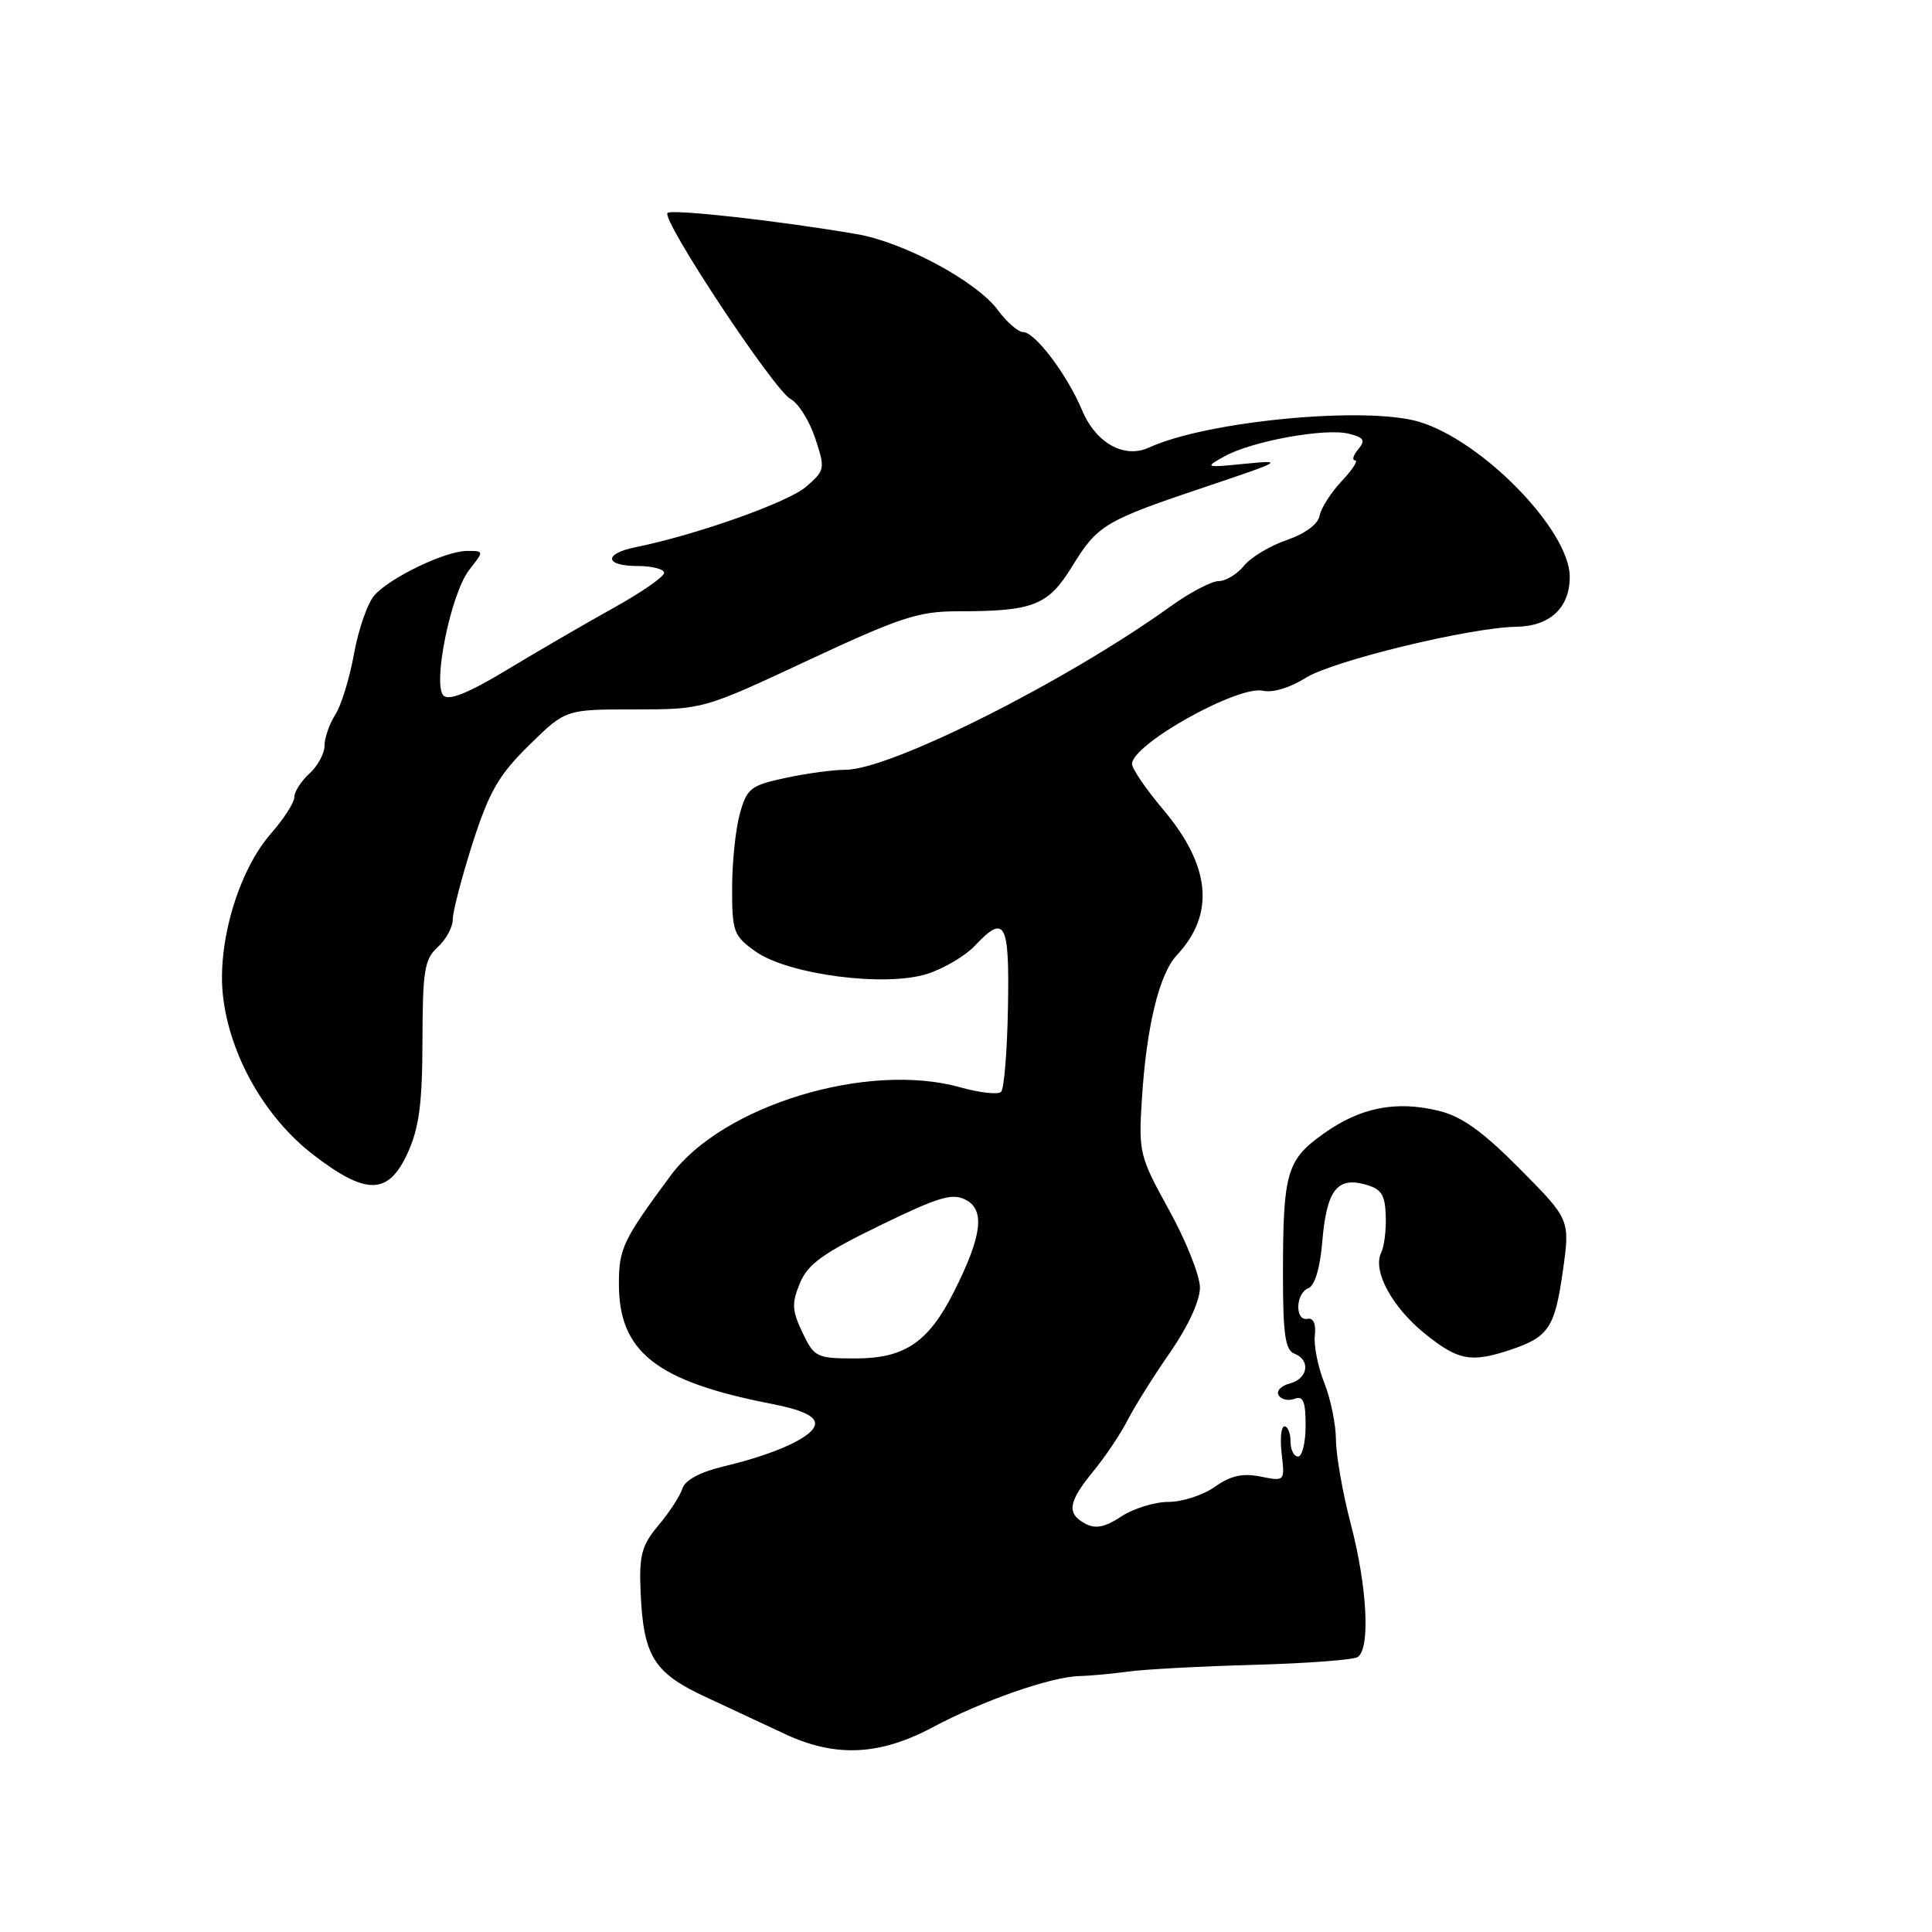 <?xml version="1.0" encoding="UTF-8" standalone="no"?>
<!DOCTYPE svg PUBLIC "-//W3C//DTD SVG 1.1//EN" "http://www.w3.org/Graphics/SVG/1.1/DTD/svg11.dtd" >
<svg xmlns="http://www.w3.org/2000/svg" xmlns:xlink="http://www.w3.org/1999/xlink" version="1.1" viewBox="0 0 256 256">
 <g >
 <path fill="currentColor"
d=" M 123.57 228.88 C 130.19 225.35 139.27 222.18 143.00 222.09 C 144.38 222.06 147.30 221.79 149.50 221.49 C 151.70 221.19 159.19 220.79 166.14 220.60 C 173.08 220.41 179.27 219.95 179.89 219.57 C 181.59 218.51 181.18 210.33 179.00 202.00 C 177.92 197.88 177.03 192.82 177.02 190.77 C 177.01 188.72 176.31 185.33 175.47 183.23 C 174.64 181.13 174.07 178.31 174.22 176.96 C 174.40 175.42 174.03 174.59 173.25 174.75 C 171.55 175.09 171.66 171.35 173.37 170.69 C 174.21 170.36 174.91 168.04 175.20 164.64 C 175.76 157.81 177.12 155.94 180.79 156.92 C 183.03 157.52 183.52 158.24 183.62 161.07 C 183.69 162.96 183.42 165.18 183.01 166.00 C 181.84 168.39 184.47 173.24 188.84 176.75 C 193.23 180.28 194.92 180.59 200.10 178.87 C 205.20 177.17 206.02 175.95 207.08 168.46 C 208.05 161.60 208.05 161.60 201.38 154.88 C 196.41 149.87 193.68 147.92 190.61 147.18 C 184.93 145.81 180.23 146.75 175.36 150.23 C 170.47 153.72 170.00 155.37 170.00 169.02 C 170.00 176.78 170.31 178.90 171.50 179.36 C 173.70 180.21 173.33 182.68 170.90 183.32 C 169.74 183.62 169.08 184.33 169.43 184.89 C 169.78 185.45 170.72 185.66 171.53 185.35 C 172.68 184.91 173.00 185.69 173.00 188.89 C 173.00 191.15 172.55 193.00 172.00 193.00 C 171.45 193.00 171.00 192.10 171.00 191.00 C 171.00 189.90 170.64 189.00 170.20 189.00 C 169.76 189.00 169.59 190.64 169.83 192.65 C 170.25 196.29 170.24 196.30 167.02 195.65 C 164.64 195.18 163.06 195.53 160.99 197.00 C 159.45 198.10 156.69 199.00 154.85 199.01 C 153.01 199.01 150.18 199.88 148.57 200.95 C 146.41 202.37 145.16 202.62 143.82 201.90 C 141.30 200.56 141.53 199.02 144.85 194.98 C 146.42 193.07 148.49 189.99 149.43 188.15 C 150.38 186.30 152.92 182.25 155.08 179.15 C 157.42 175.77 159.00 172.34 159.00 170.62 C 159.00 169.04 157.16 164.42 154.92 160.36 C 150.99 153.24 150.86 152.70 151.30 145.73 C 151.90 136.05 153.60 129.06 155.94 126.56 C 161.03 121.12 160.43 114.74 154.12 107.26 C 151.85 104.57 150.00 101.86 150.00 101.23 C 150.00 98.61 164.09 90.75 167.38 91.53 C 168.61 91.83 170.97 91.11 173.00 89.83 C 176.58 87.56 194.76 83.15 200.92 83.05 C 205.38 82.98 208.00 80.54 208.00 76.43 C 208.00 70.30 196.45 58.41 188.04 55.89 C 180.98 53.78 159.89 55.78 152.26 59.30 C 148.96 60.82 145.19 58.71 143.36 54.31 C 141.42 49.67 137.14 44.00 135.57 44.00 C 134.91 44.00 133.41 42.69 132.23 41.10 C 129.41 37.28 119.77 32.09 113.50 31.02 C 103.28 29.26 89.00 27.67 88.45 28.22 C 87.59 29.07 102.55 51.69 104.74 52.86 C 105.79 53.42 107.26 55.76 108.02 58.07 C 109.36 62.13 109.33 62.32 106.78 64.52 C 104.38 66.58 92.21 70.89 84.25 72.50 C 79.93 73.37 80.10 75.00 84.50 75.00 C 86.42 75.00 88.00 75.41 88.00 75.91 C 88.00 76.42 84.96 78.52 81.25 80.58 C 77.54 82.64 71.19 86.33 67.15 88.77 C 62.12 91.81 59.48 92.88 58.77 92.17 C 57.28 90.68 59.76 78.57 62.19 75.49 C 64.15 73.00 64.15 73.00 61.89 73.00 C 59.05 73.00 51.79 76.47 49.63 78.86 C 48.73 79.85 47.51 83.33 46.92 86.58 C 46.33 89.84 45.21 93.50 44.42 94.71 C 43.64 95.93 43.00 97.78 43.00 98.81 C 43.00 99.84 42.10 101.50 41.00 102.50 C 39.90 103.50 39.00 104.90 39.00 105.62 C 39.00 106.34 37.61 108.51 35.91 110.44 C 31.59 115.37 28.75 124.97 29.55 132.00 C 30.45 139.87 35.11 148.07 41.47 152.98 C 48.54 158.43 51.47 158.38 54.03 152.75 C 55.54 149.42 55.96 146.20 55.98 137.90 C 56.00 128.60 56.24 127.09 58.00 125.50 C 59.10 124.50 60.00 122.84 60.00 121.80 C 60.00 120.76 61.19 116.22 62.63 111.70 C 64.83 104.88 66.08 102.70 70.10 98.75 C 74.94 94.00 74.94 94.00 84.05 94.00 C 93.16 94.00 93.16 94.00 107.07 87.50 C 119.25 81.81 121.72 81.00 126.87 81.00 C 136.95 81.00 138.87 80.25 142.07 75.04 C 145.47 69.52 146.33 69.01 160.00 64.42 C 169.90 61.10 170.19 60.93 165.00 61.45 C 159.64 61.98 159.57 61.95 162.26 60.46 C 165.86 58.46 175.60 56.68 178.72 57.47 C 180.74 57.97 180.96 58.34 179.97 59.54 C 179.30 60.34 179.12 61.00 179.56 61.00 C 180.01 61.00 179.21 62.24 177.78 63.75 C 176.36 65.26 175.04 67.33 174.85 68.35 C 174.64 69.46 172.92 70.73 170.50 71.56 C 168.30 72.31 165.75 73.84 164.84 74.96 C 163.93 76.08 162.41 77.00 161.47 77.00 C 160.54 77.00 157.68 78.50 155.13 80.33 C 141.35 90.25 117.98 102.00 112.03 102.00 C 110.42 102.00 106.84 102.48 104.07 103.08 C 99.46 104.07 98.97 104.45 98.03 107.83 C 97.47 109.85 97.01 114.28 97.01 117.68 C 97.00 123.45 97.21 124.01 100.09 126.06 C 104.43 129.16 117.42 130.84 122.93 129.02 C 125.13 128.30 127.92 126.64 129.14 125.35 C 133.17 121.06 133.77 122.14 133.56 133.48 C 133.46 139.24 133.05 144.28 132.65 144.68 C 132.26 145.07 129.81 144.80 127.22 144.07 C 114.94 140.63 95.73 146.48 88.87 155.76 C 82.54 164.31 82.01 165.43 82.01 170.10 C 81.99 179.14 86.97 183.05 102.25 186.02 C 106.16 186.78 108.00 187.62 108.00 188.62 C 108.00 190.28 103.00 192.62 95.79 194.33 C 92.76 195.06 90.78 196.13 90.42 197.24 C 90.11 198.22 88.69 200.41 87.25 202.11 C 85.03 204.76 84.68 206.04 84.88 210.86 C 85.24 219.44 86.60 221.65 93.50 224.86 C 96.80 226.39 101.53 228.60 104.00 229.76 C 110.66 232.89 116.54 232.63 123.57 228.88 Z  M 106.33 176.57 C 104.94 173.65 104.89 172.68 105.99 170.03 C 107.03 167.51 109.06 166.04 116.58 162.39 C 124.43 158.57 126.21 158.04 128.00 159.00 C 130.56 160.37 130.10 163.82 126.41 171.15 C 123.02 177.87 119.88 180.00 113.35 180.00 C 108.20 180.00 107.90 179.85 106.33 176.57 Z "/>
</g>
</svg>